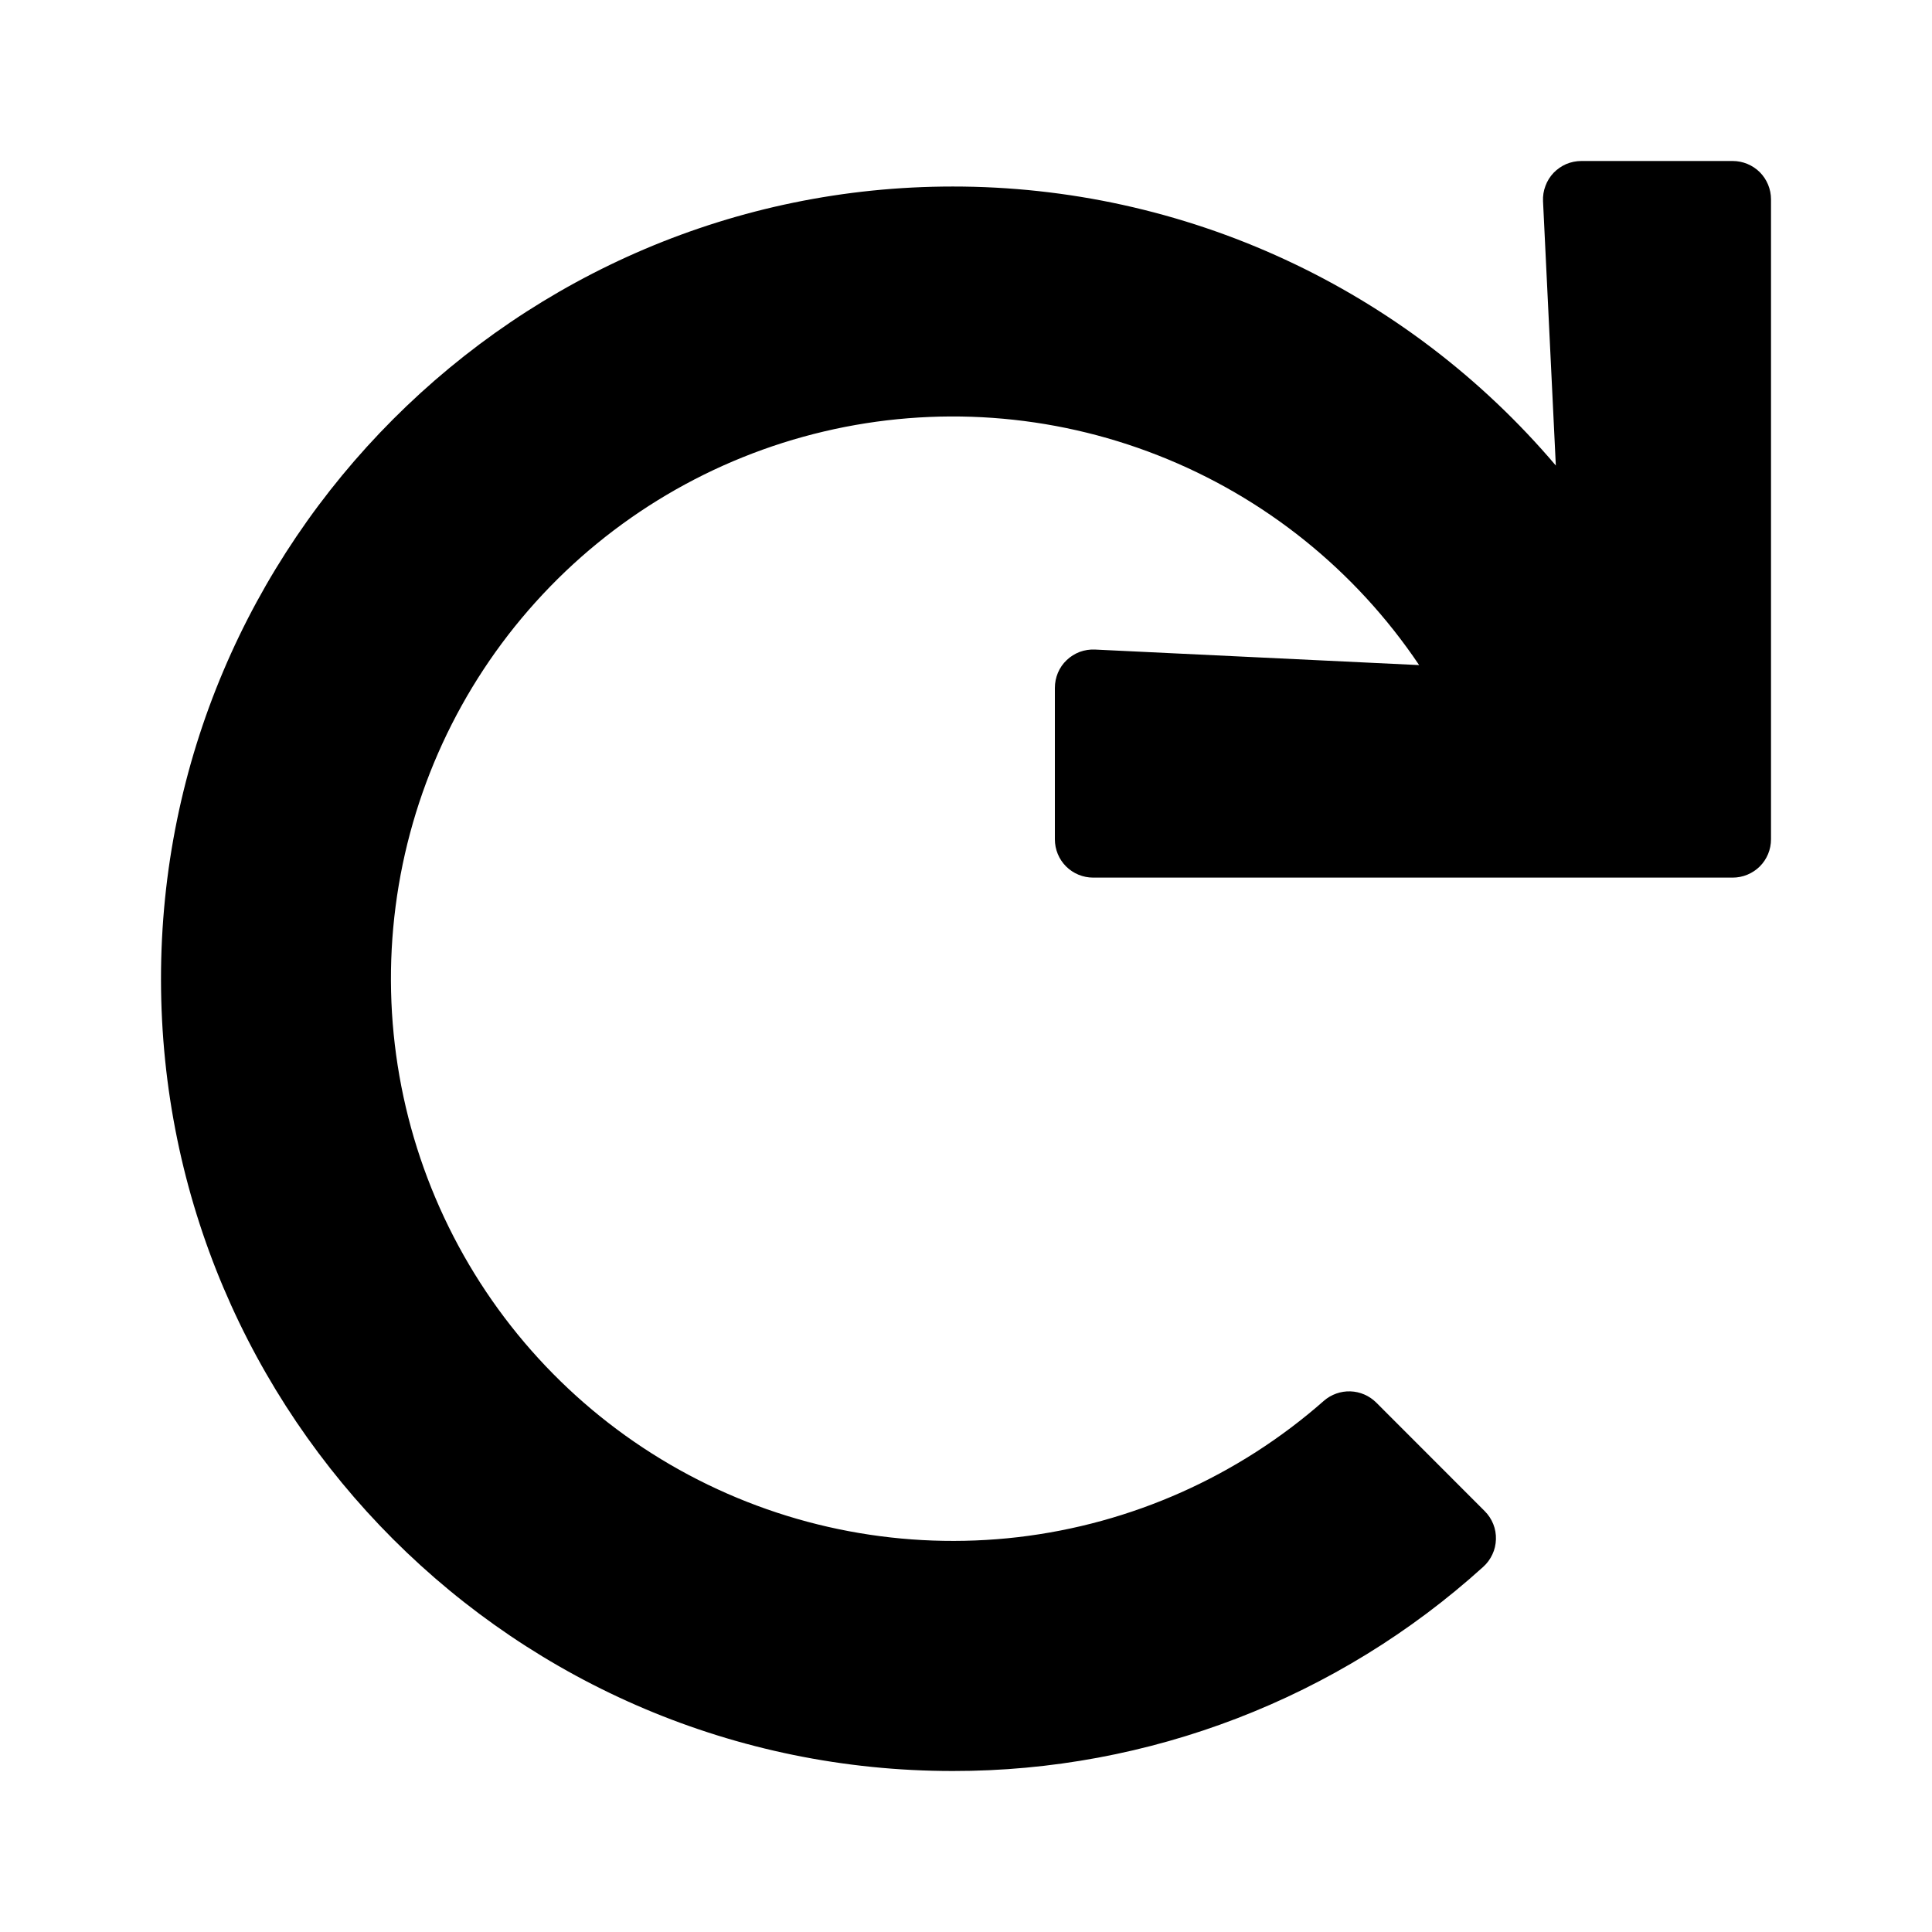 <svg width="24" height="24" viewBox="0 0 24 24" fill="none" xmlns="http://www.w3.org/2000/svg">
<path d="M21.524 2H19.644C19.58 2 19.516 2.013 19.456 2.038C19.397 2.064 19.344 2.101 19.299 2.147C19.255 2.194 19.22 2.249 19.198 2.31C19.175 2.37 19.165 2.434 19.168 2.499L19.327 5.783C18.404 4.695 17.256 3.822 15.963 3.224C14.669 2.625 13.26 2.316 11.835 2.317C6.415 2.317 1.996 6.743 2 12.166C2.004 17.598 6.406 22 11.835 22C14.27 22.003 16.619 21.099 18.425 19.464C18.473 19.421 18.512 19.368 18.539 19.309C18.567 19.251 18.581 19.187 18.583 19.122C18.585 19.057 18.574 18.993 18.55 18.933C18.526 18.873 18.49 18.818 18.444 18.772L17.096 17.423C17.01 17.338 16.896 17.288 16.775 17.284C16.655 17.28 16.537 17.322 16.446 17.401C15.381 18.339 14.055 18.93 12.646 19.095C11.236 19.259 9.81 18.99 8.557 18.323C7.304 17.656 6.285 16.623 5.634 15.361C4.983 14.099 4.732 12.669 4.914 11.261C5.096 9.853 5.703 8.533 6.654 7.479C7.604 6.425 8.853 5.686 10.235 5.36C11.616 5.034 13.063 5.137 14.384 5.656C15.705 6.174 16.837 7.083 17.629 8.262L13.602 8.069C13.538 8.066 13.474 8.076 13.413 8.098C13.353 8.121 13.298 8.155 13.251 8.2C13.204 8.244 13.167 8.298 13.142 8.357C13.117 8.417 13.104 8.48 13.104 8.545V10.426C13.104 10.553 13.154 10.674 13.243 10.763C13.332 10.852 13.454 10.902 13.58 10.902H21.524C21.65 10.902 21.771 10.852 21.861 10.763C21.95 10.674 22 10.553 22 10.426V2.476C22 2.35 21.95 2.229 21.861 2.139C21.771 2.05 21.65 2 21.524 2Z" fill="black"/>
</svg>
